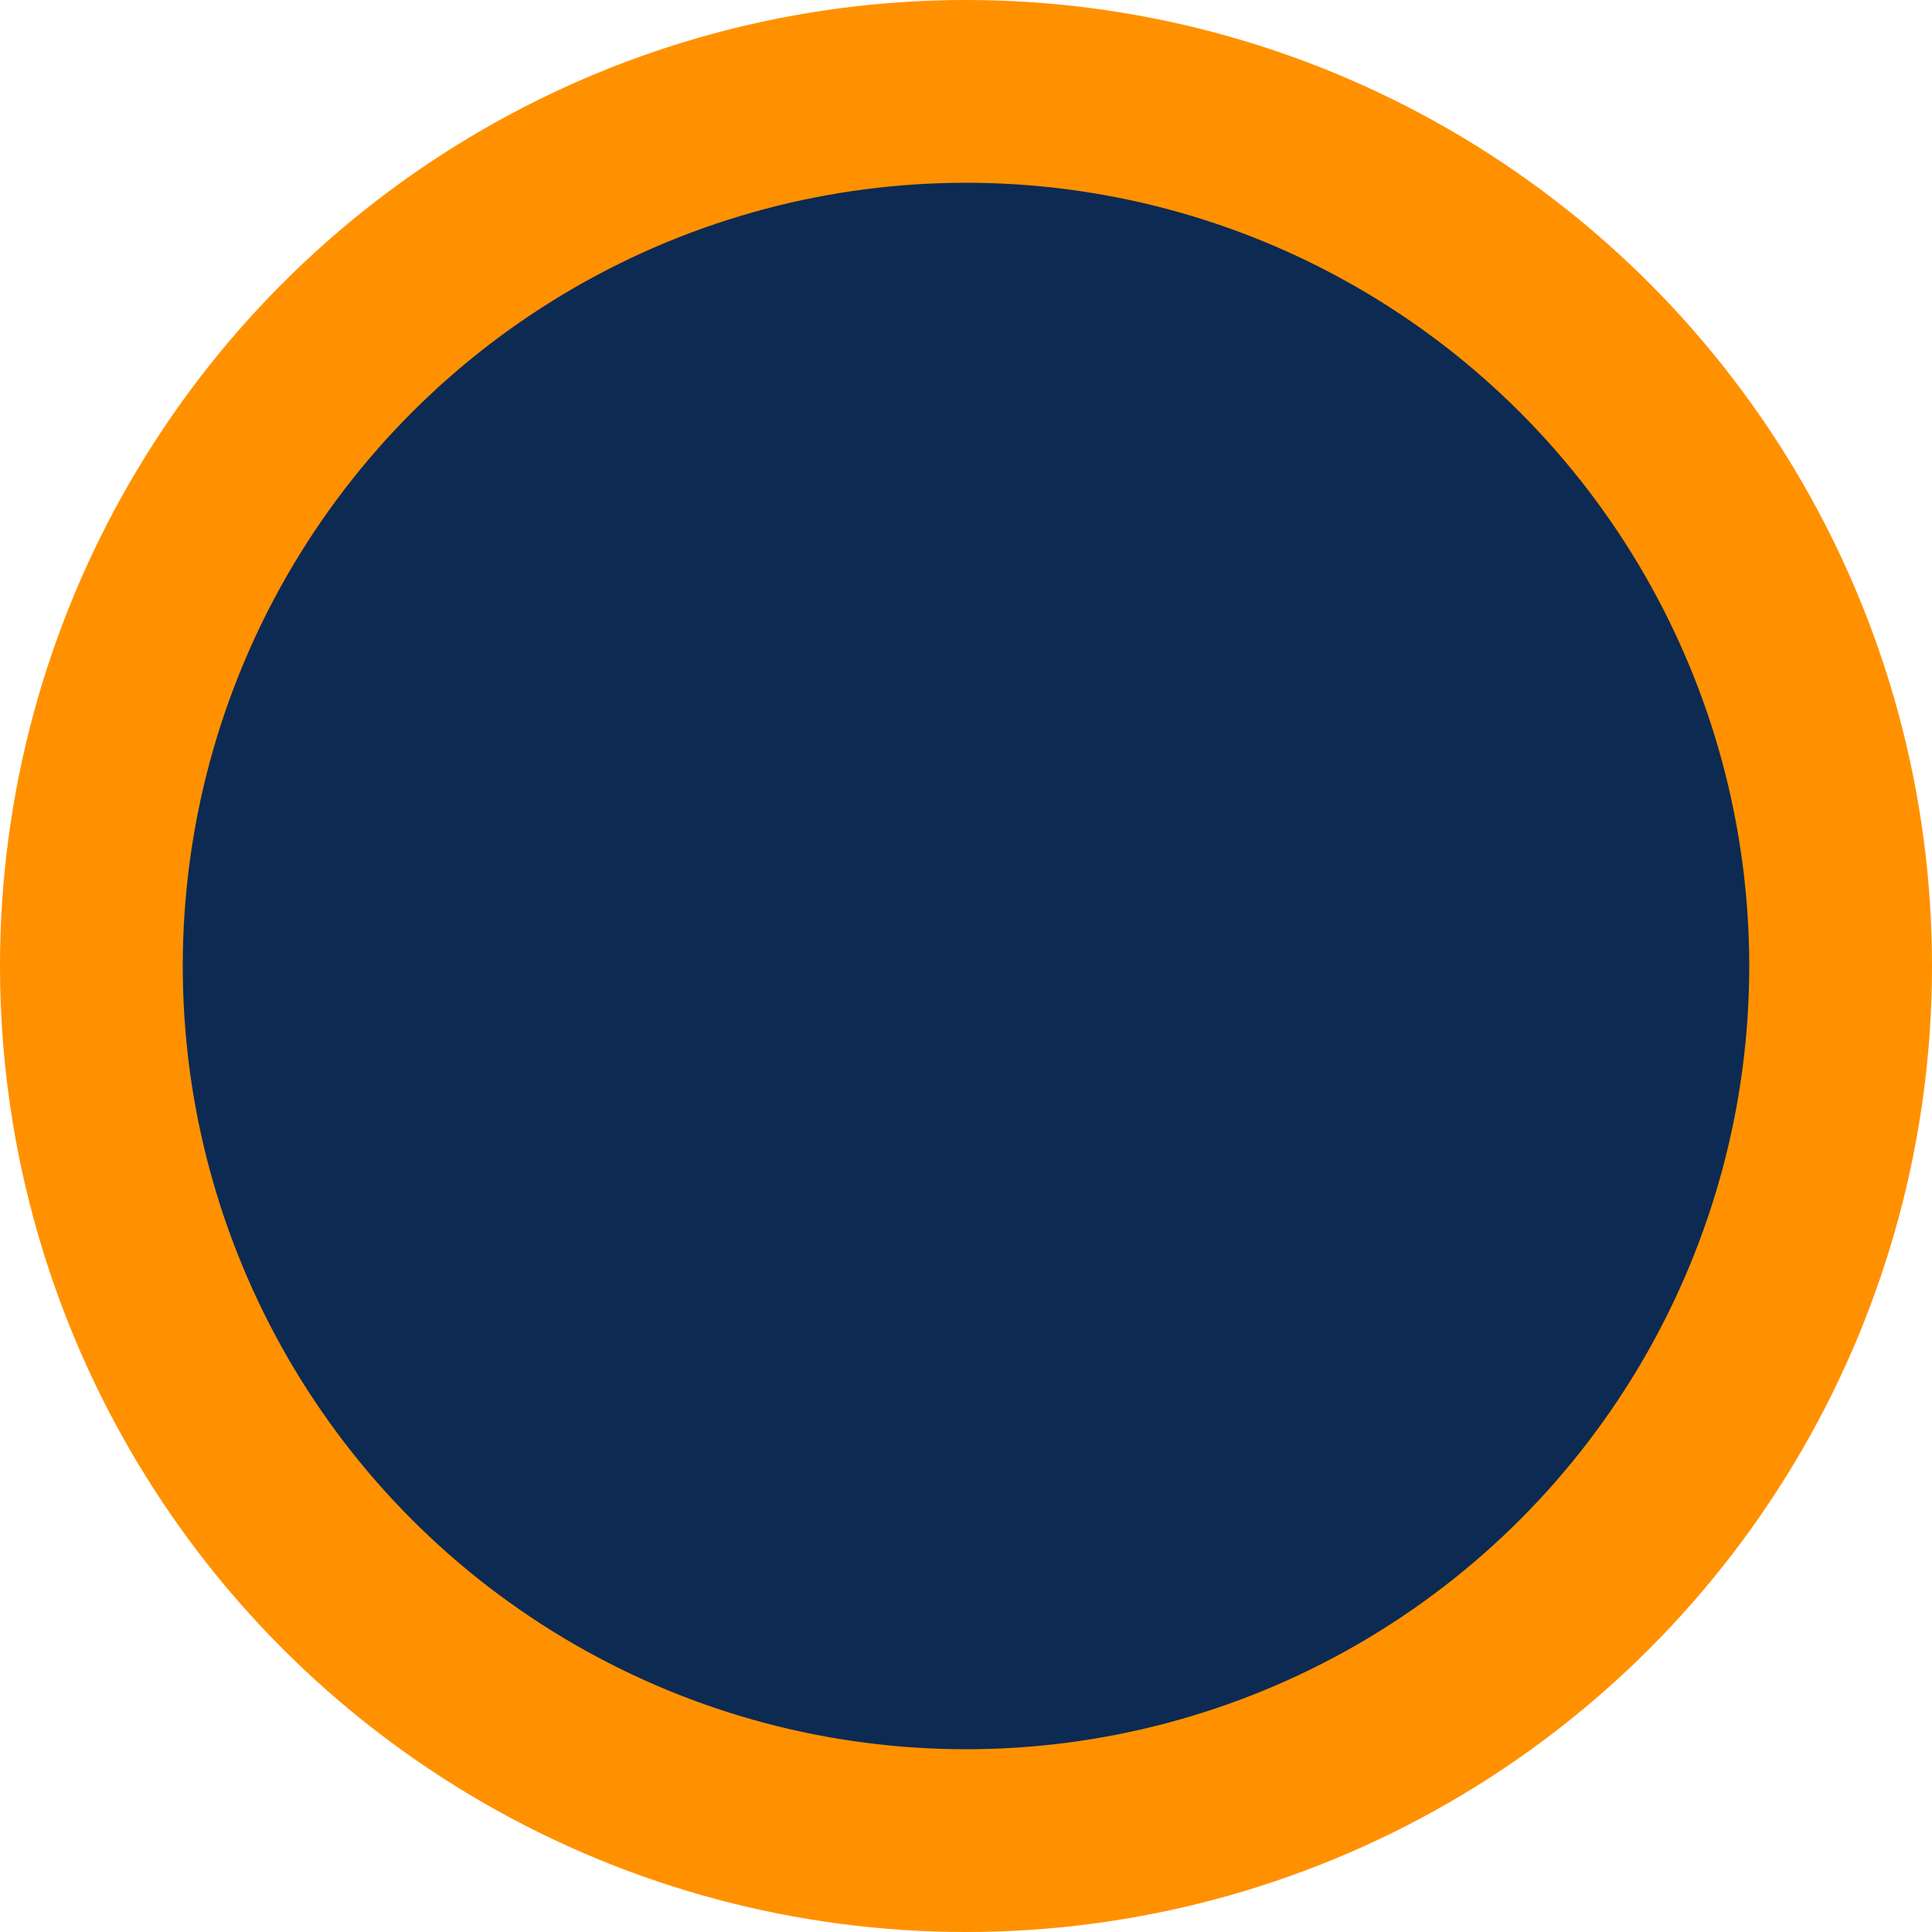 <svg xmlns="http://www.w3.org/2000/svg" width="37" height="37" viewBox="0 0 37 37">
  <g id="Group_316" data-name="Group 316" transform="translate(1715.039 -4950.686)">
    <circle id="Ellipse_68" data-name="Ellipse 68" cx="18.5" cy="18.5" r="18.5" transform="translate(-1715.039 4950.686)" fill="#ff9100"/>
    <circle id="Ellipse_67" data-name="Ellipse 67" cx="15" cy="15" r="15" transform="translate(-1711.539 4954.186)" fill="#0d2a53"/>
  </g>
</svg>
